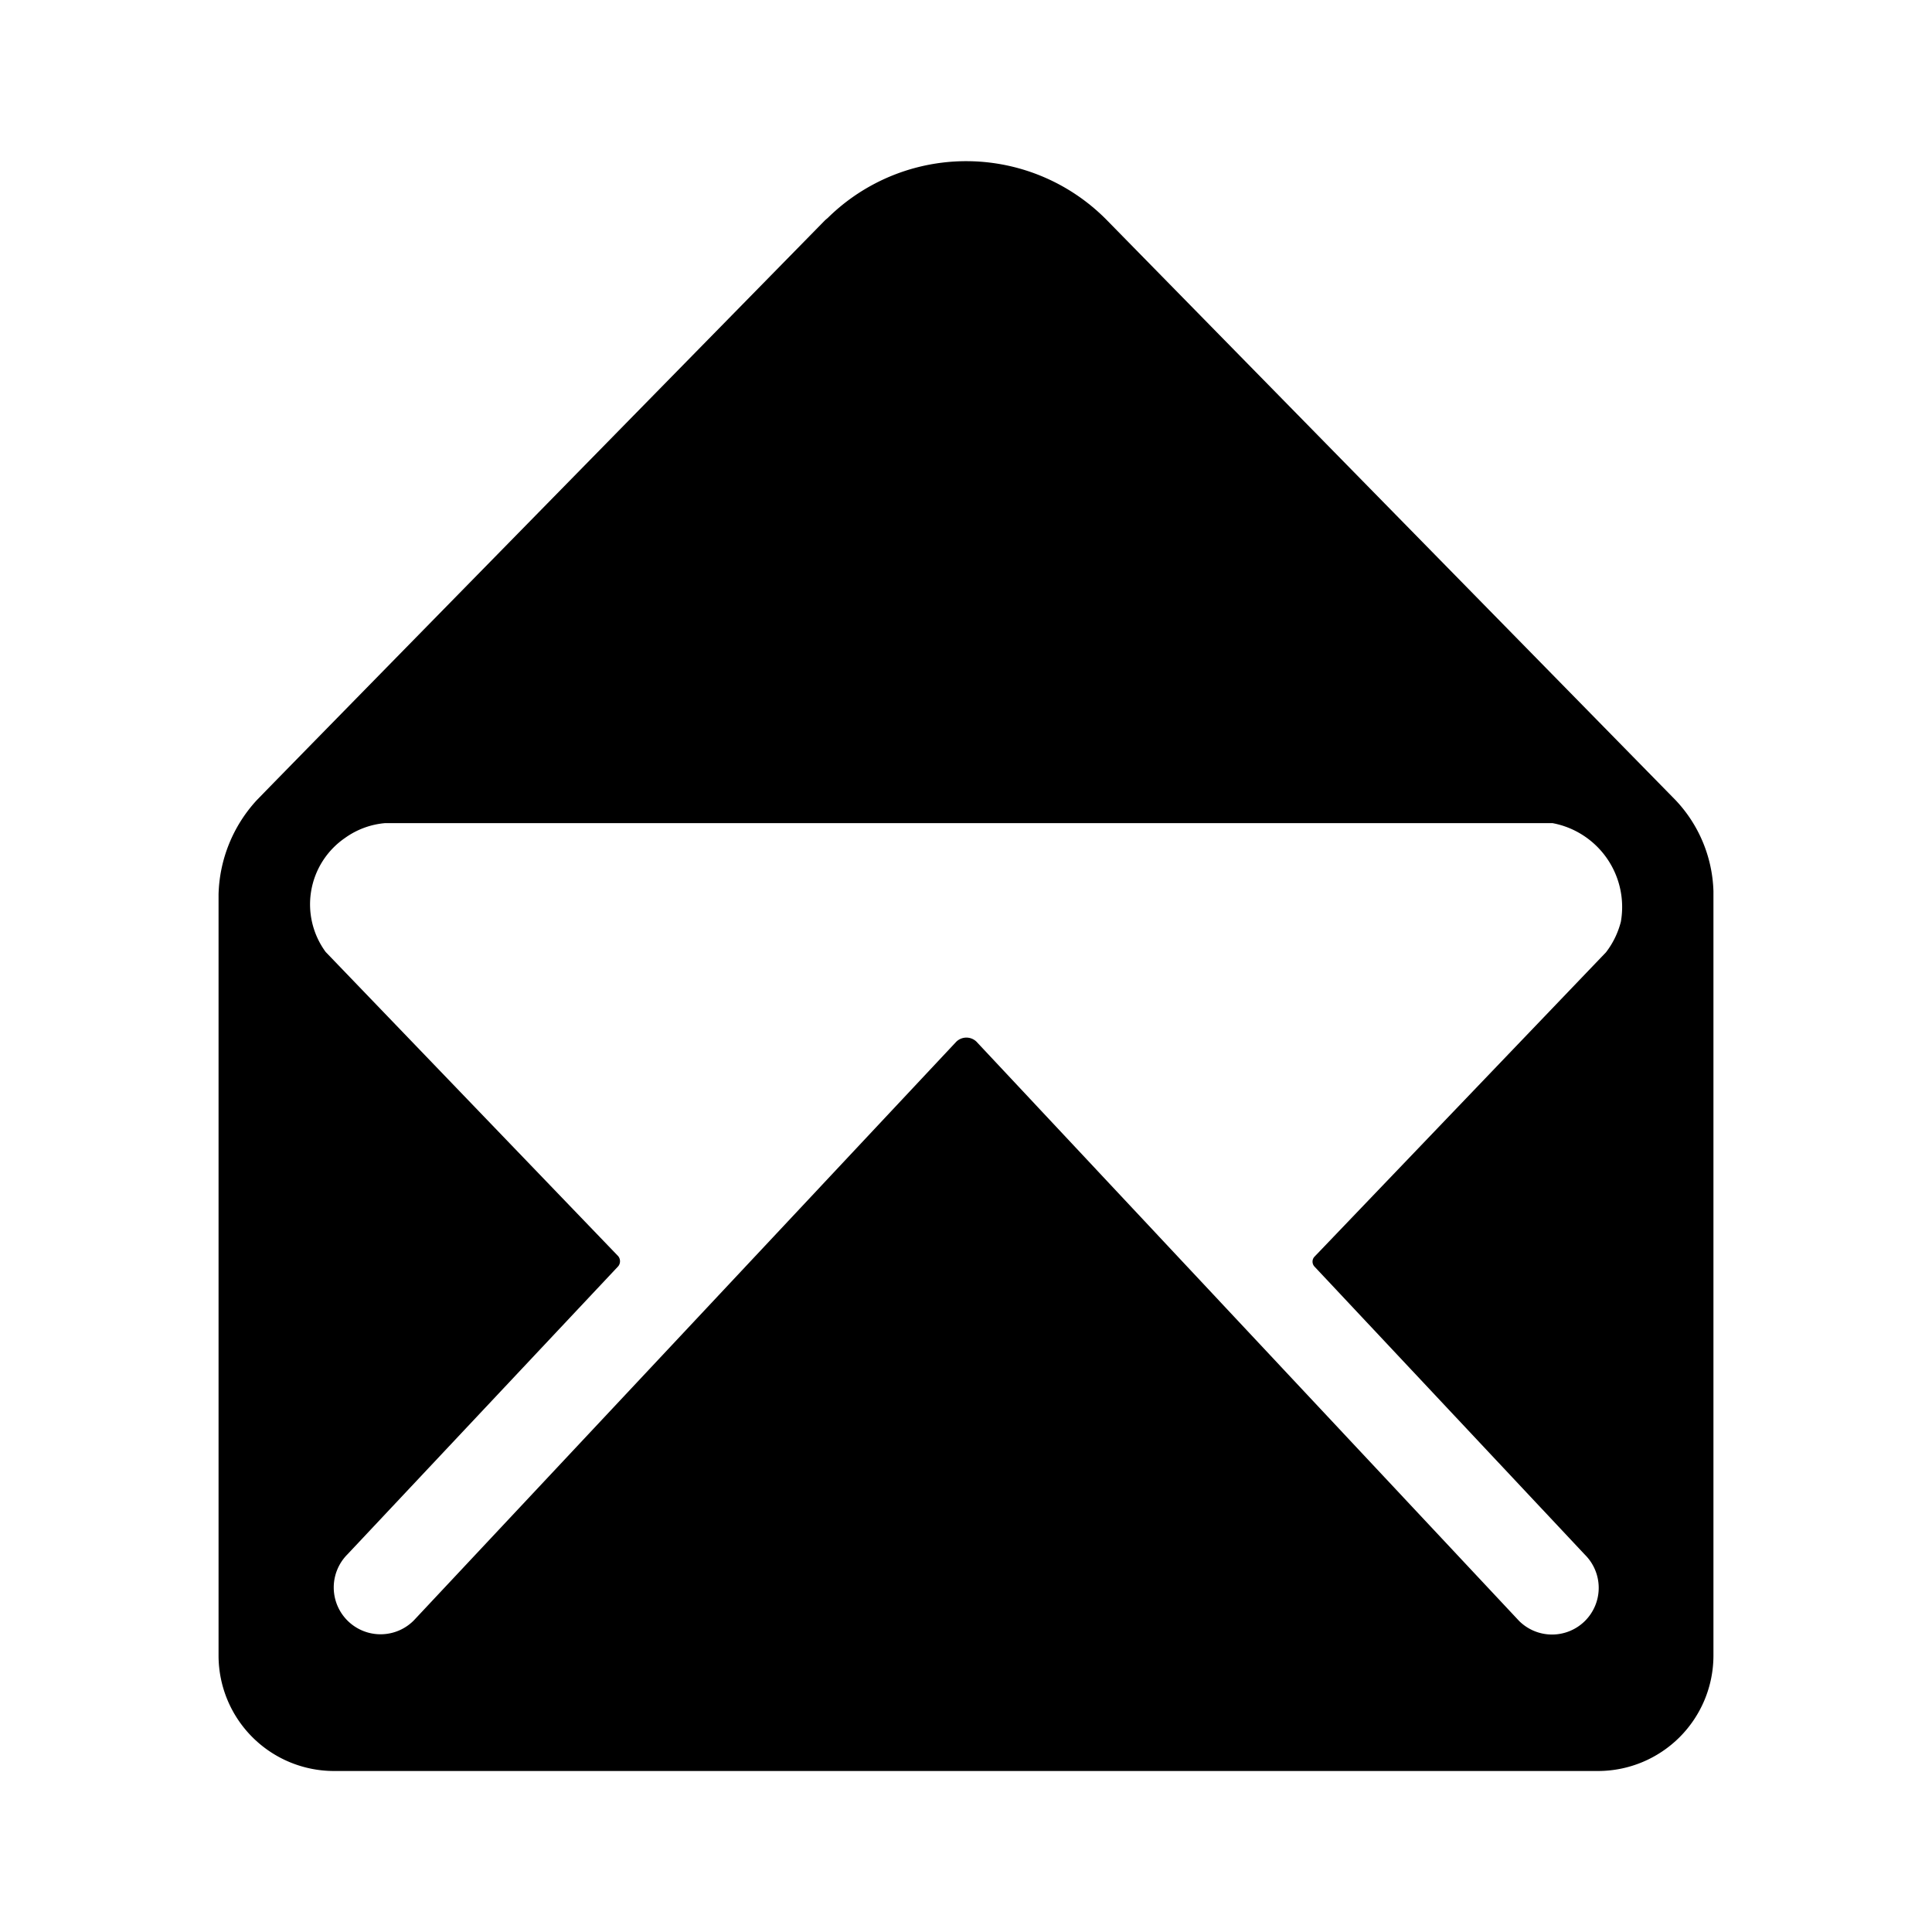 <svg xmlns="http://www.w3.org/2000/svg" viewBox="0 0 48 48"><defs><style>.cls-1{fill:none;opacity:0.4;}.cls-2{isolation:isolate;}</style></defs><g id="레이어_2" data-name="레이어 2"><g id="레이어_1-2" data-name="레이어 1"><rect class="cls-1" width="48" height="48"/><path id="Icon_ionic-ios-mail-open" data-name="Icon ionic-ios-mail-open" class="cls-2" d="M41.63,19.88,27.5,5.47a4.9,4.9,0,0,0-6.93-.06l-.07.06S6.79,19.45,6.37,19.89a3.59,3.59,0,0,0-.94,2.33V41.14A2.87,2.87,0,0,0,8.29,44H39.71a2.87,2.87,0,0,0,2.86-2.86v-19A3.44,3.44,0,0,0,41.63,19.88ZM39.9,23.66l-7.24,7.56a.18.18,0,0,0,0,.25h0l6.72,7.16a1.16,1.16,0,0,1,0,1.64h0a1.16,1.16,0,0,1-1.64,0L24.26,25.88a.36.36,0,0,0-.5,0l0,0L10.28,40.26a1.16,1.16,0,0,1-1.65-1.64h0l6.73-7.16a.2.2,0,0,0,0-.25L8.09,23.65a2,2,0,0,1,.48-2.83,2,2,0,0,1,1-.37h29a2.12,2.12,0,0,1,1.7,2.45A2.09,2.09,0,0,1,39.9,23.66Z"/></g></g></svg>